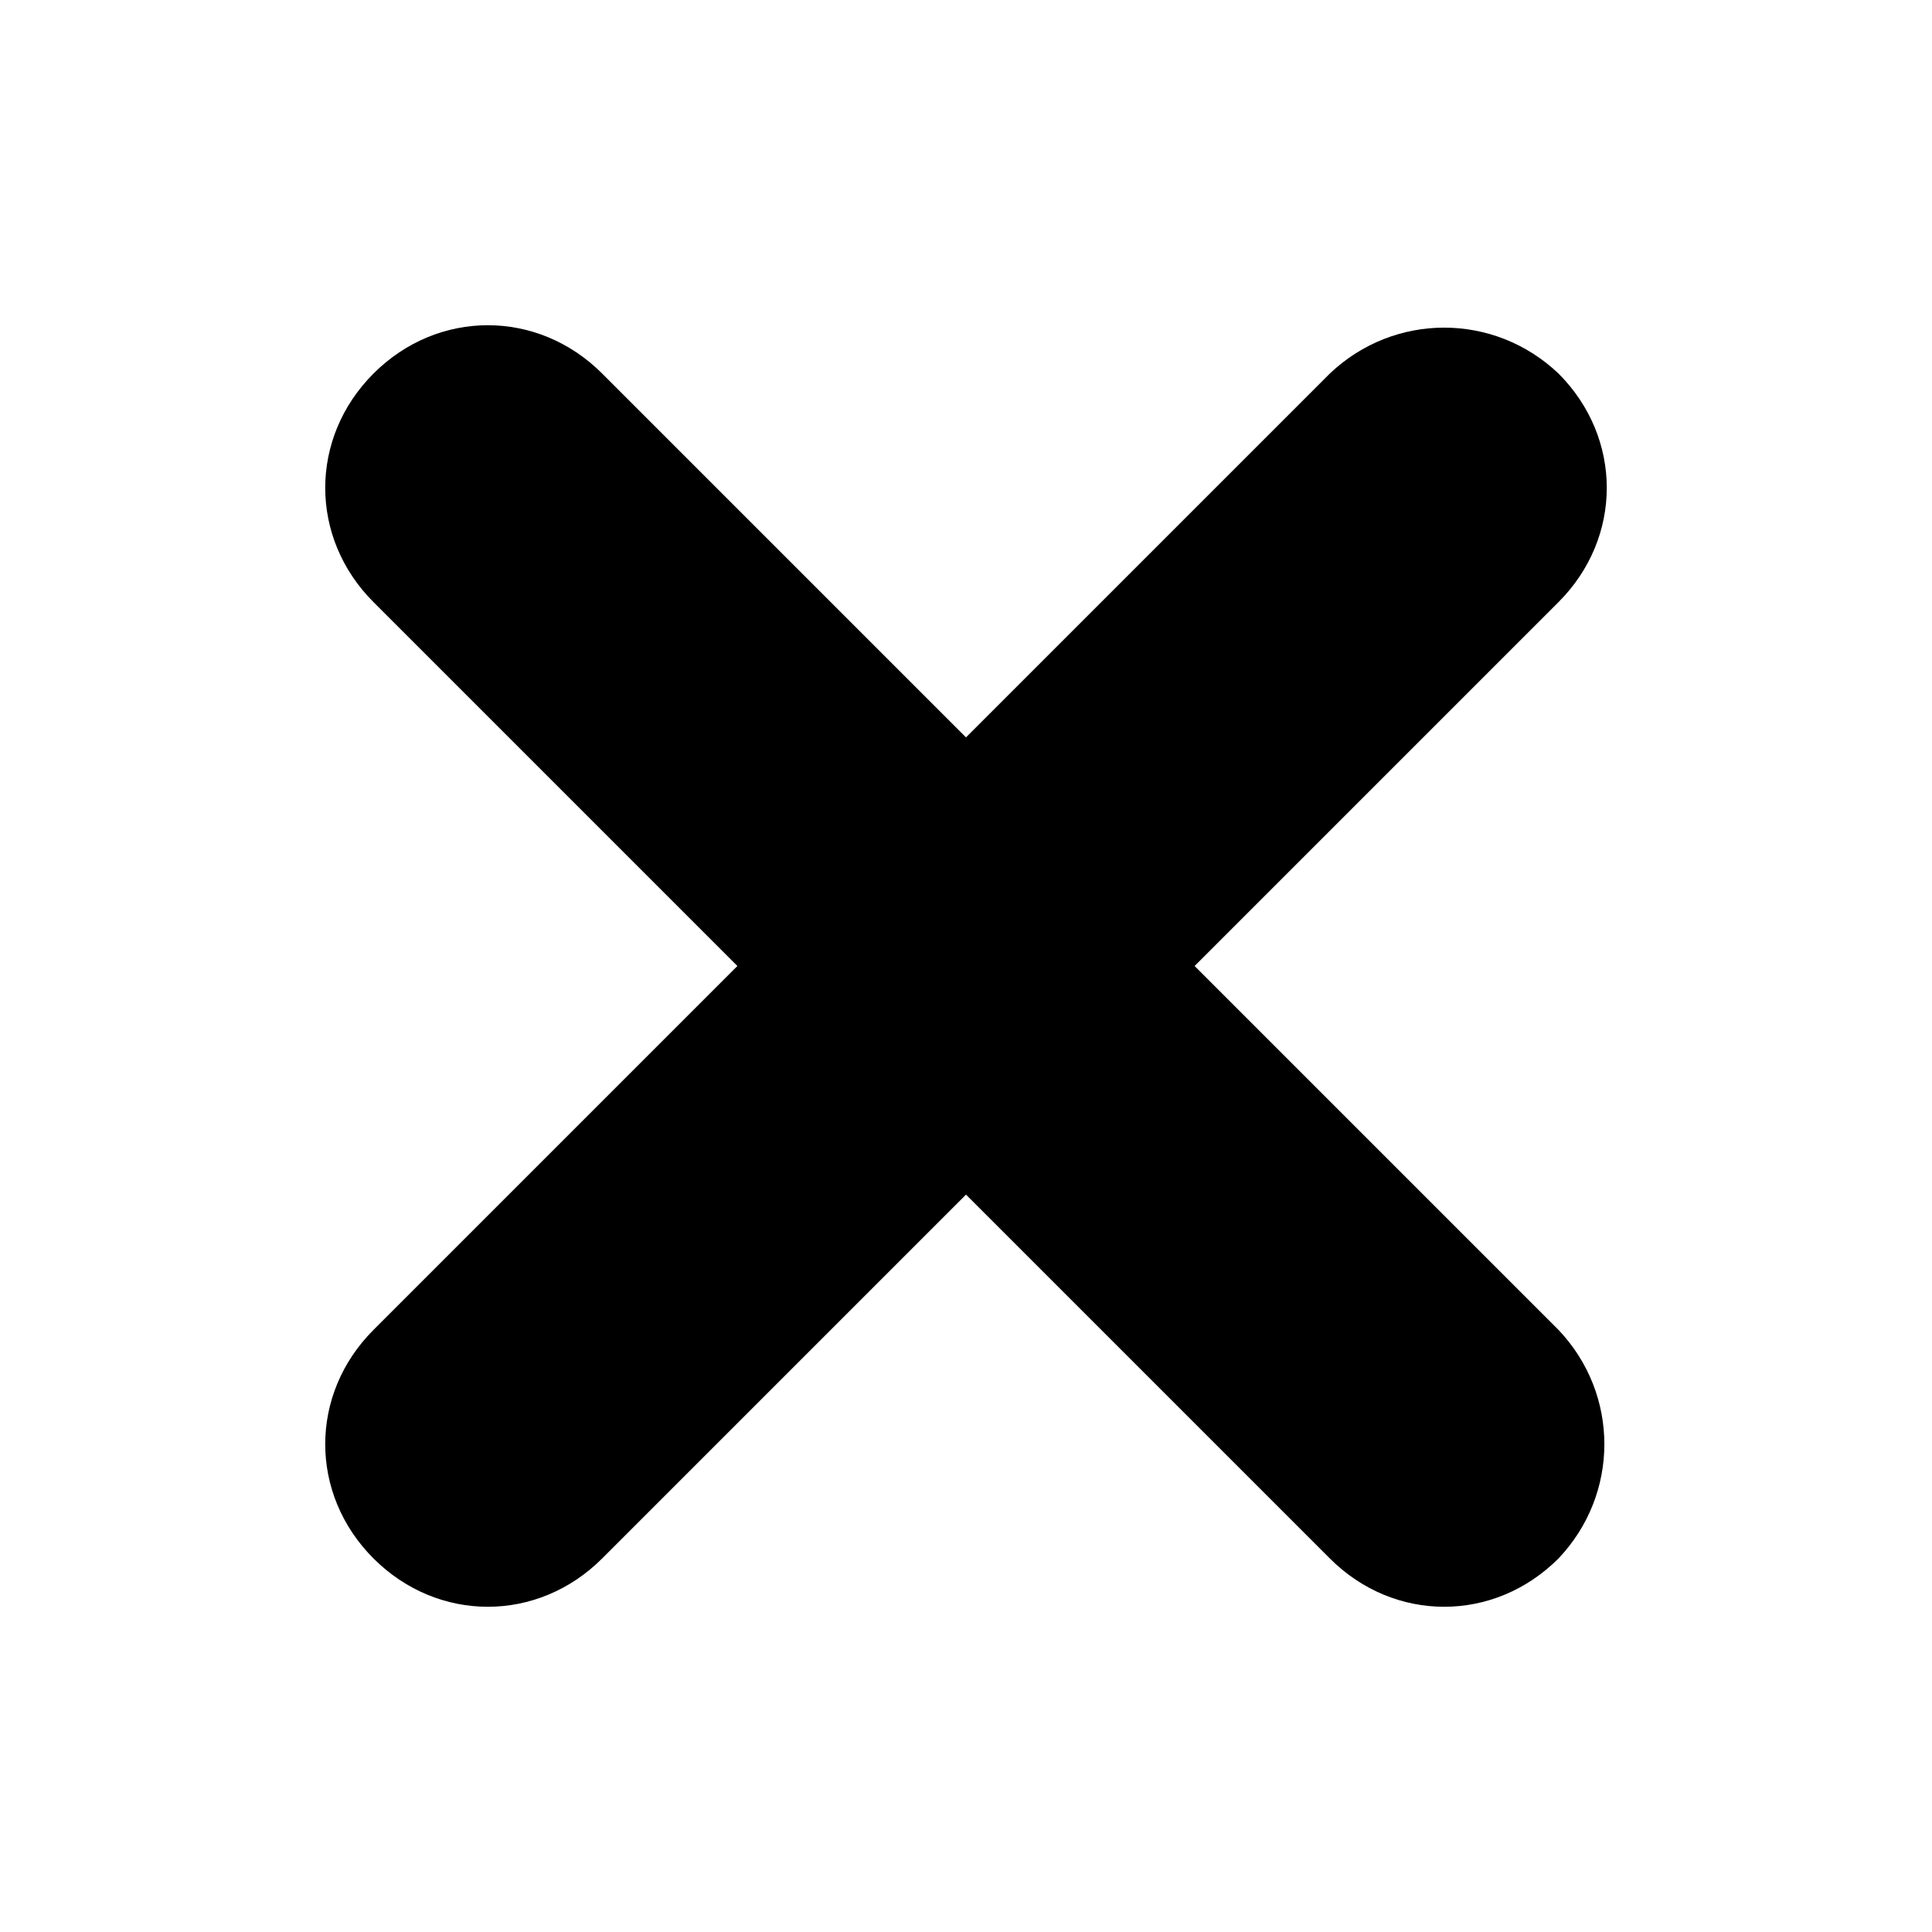 <?xml version="1.0" encoding="utf-8"?>
<!-- Generator: Adobe Illustrator 24.1.3, SVG Export Plug-In . SVG Version: 6.00 Build 0)  -->
<svg version="1.1" id="Layer_1" xmlns="http://www.w3.org/2000/svg" xmlns:xlink="http://www.w3.org/1999/xlink" x="0px" y="0px"
	 viewBox="0 0 60 60" style="enable-background:new 0 0 60 60;" xml:space="preserve">
<path d="M48.4,41.3L18.7,11.6c-2-2-5.1-2-7.1,0l0,0c-2,2-2,5.1,0,7.1l29.7,29.7c2,2,5.1,2,7.1,0l0,0C50.3,46.4,50.3,43.3,48.4,41.3z
	"/>
<path d="M41.3,11.6L11.6,41.3c-2,2-2,5.1,0,7.1l0,0c2,2,5.1,2,7.1,0l29.7-29.7c2-2,2-5.1,0-7.1l0,0C46.4,9.7,43.3,9.7,41.3,11.6z"/>
</svg>
